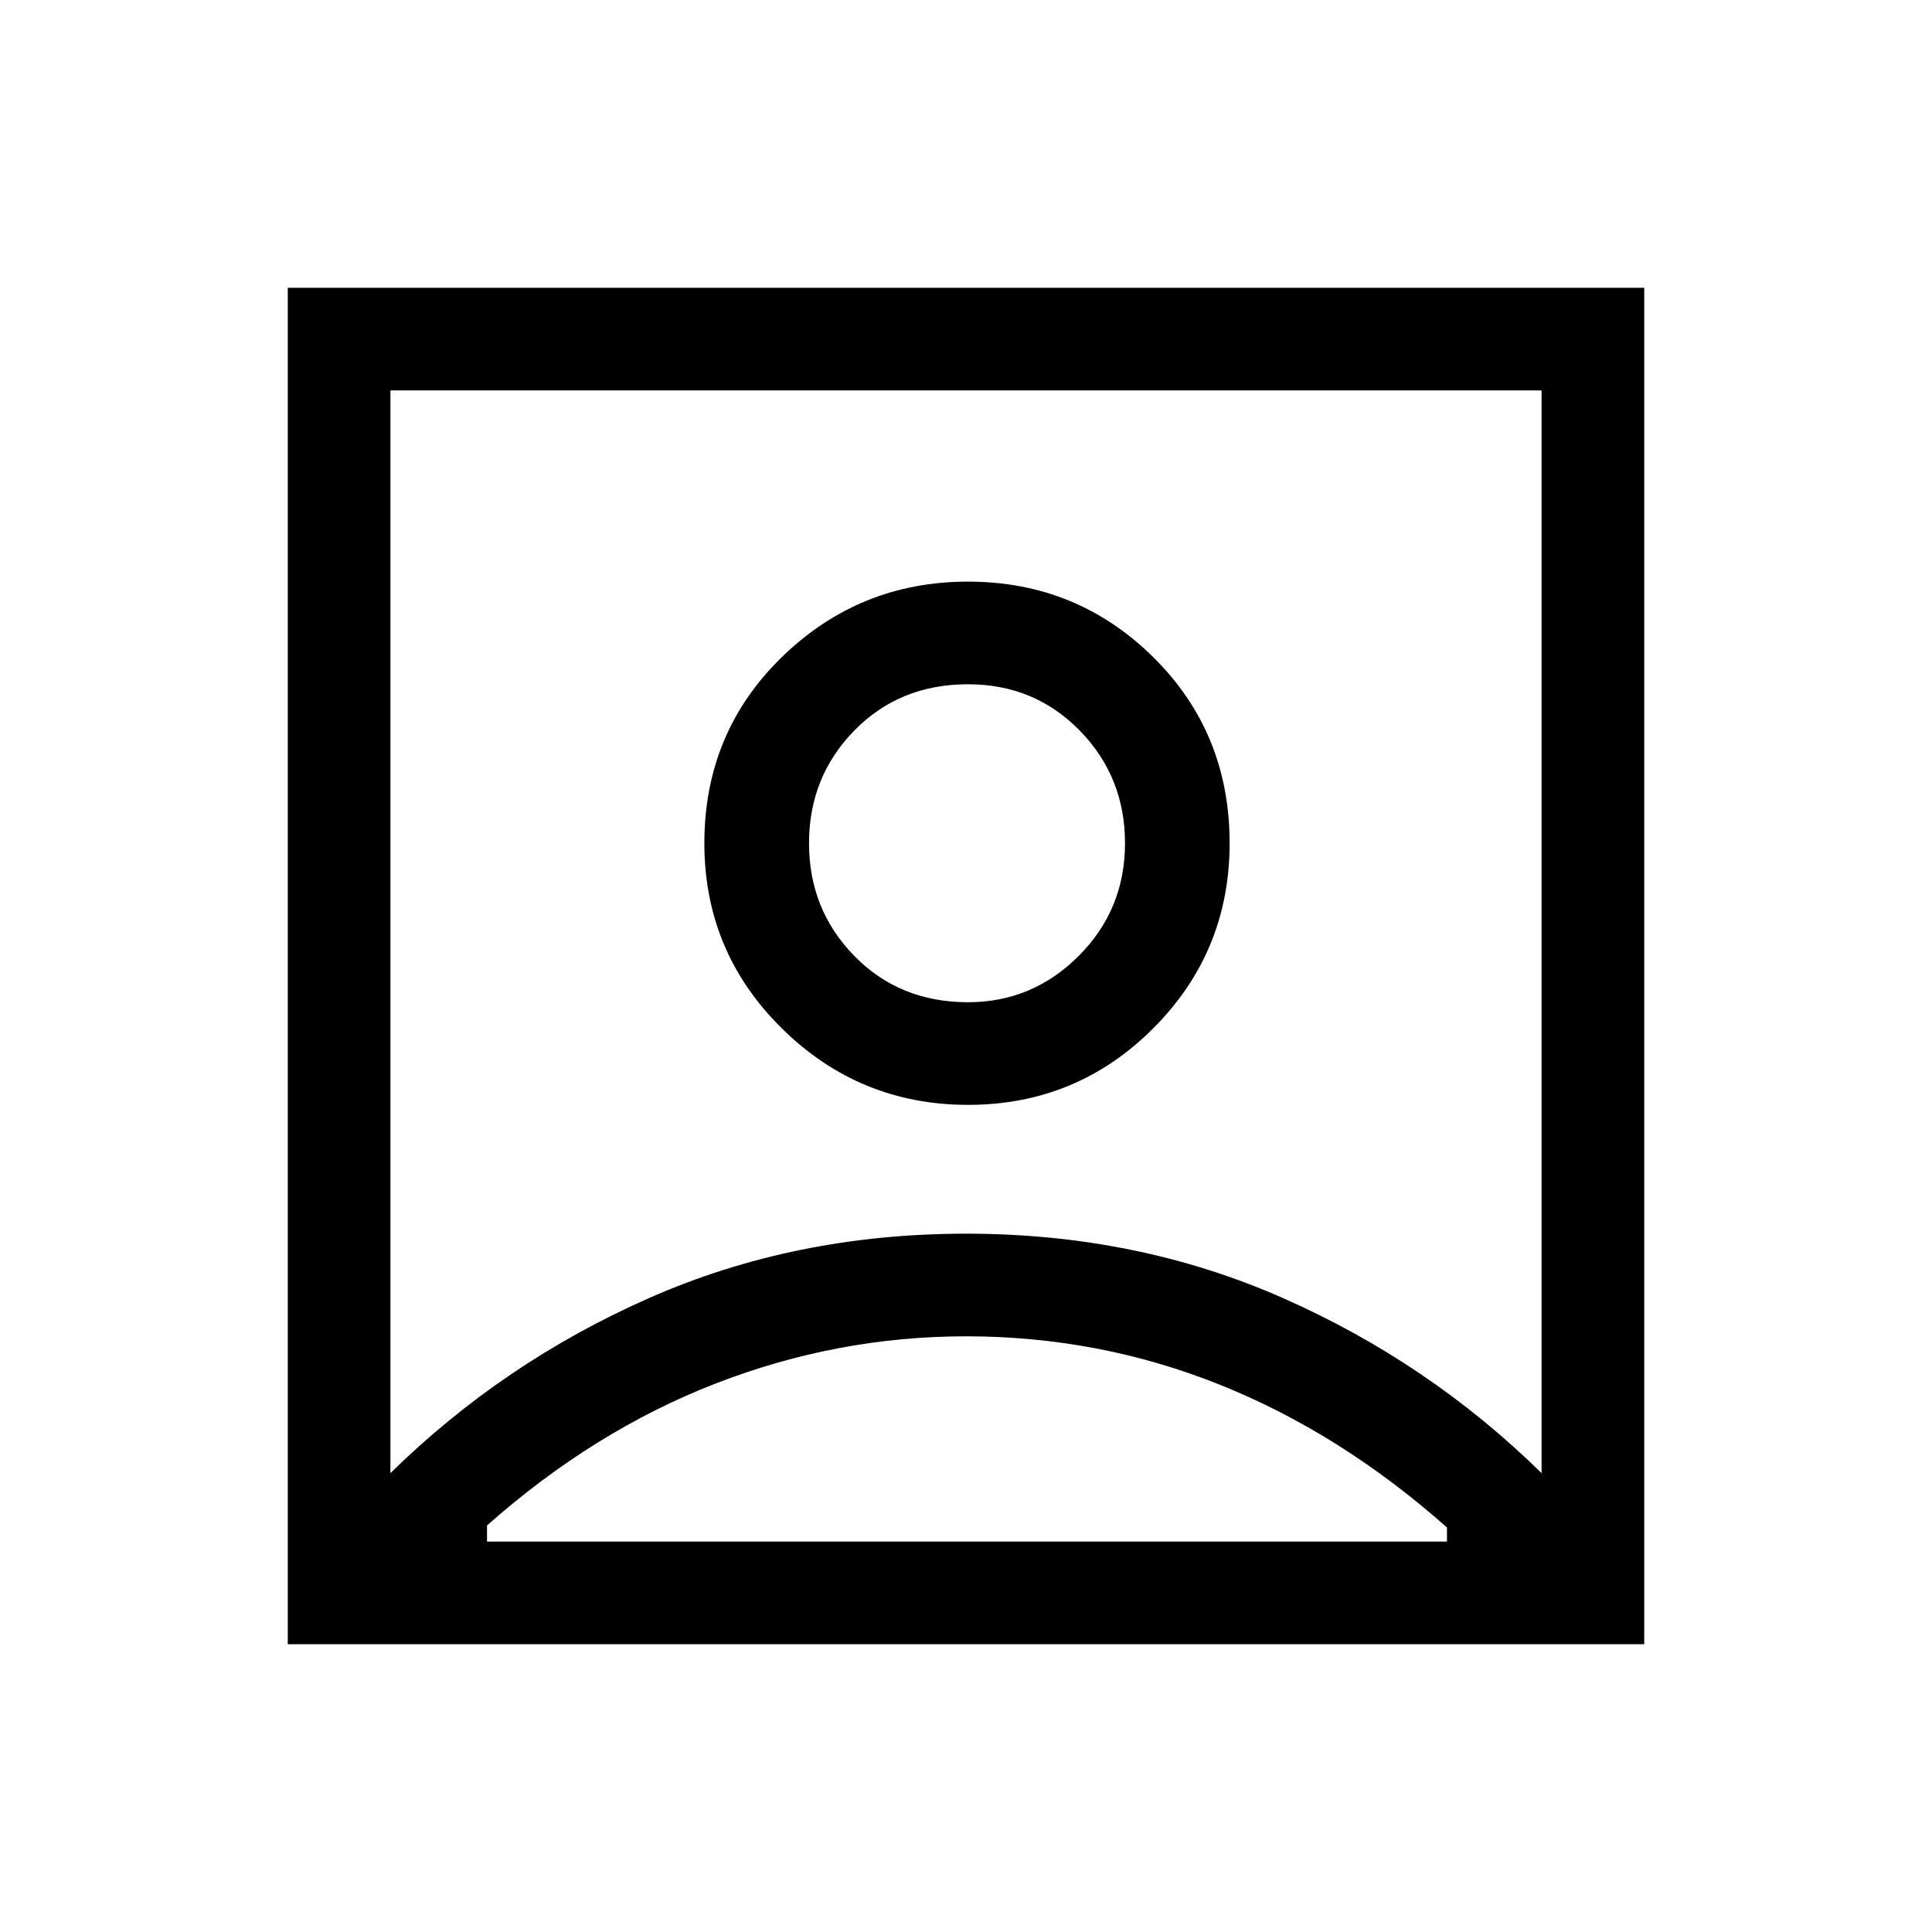 <svg xmlns="http://www.w3.org/2000/svg" height="40" width="40"><path d="M8.083 30.5q2.334-2.292 5.355-3.625 3.02-1.333 6.562-1.333 3.542 0 6.562 1.333 3.021 1.333 5.355 3.625V8.083H8.083Zm11.959-7.625q2.25 0 3.833-1.583 1.583-1.584 1.583-3.834 0-2.291-1.583-3.854-1.583-1.562-3.833-1.562t-3.854 1.562q-1.605 1.563-1.605 3.854 0 2.25 1.605 3.834 1.604 1.583 3.854 1.583ZM5.958 34.042V5.958h28.084v28.084Zm4.125-2.125h19.875v-.292q-2.208-1.958-4.708-2.958-2.5-1-5.25-1-2.667 0-5.188.979-2.52.979-4.729 2.937Zm9.959-11.167q-1.417 0-2.354-.958-.938-.959-.938-2.334t.938-2.333q.937-.958 2.354-.958 1.375 0 2.312.958.938.958.938 2.333 0 1.375-.959 2.334-.958.958-2.291.958ZM20 17.458Z"/></svg>